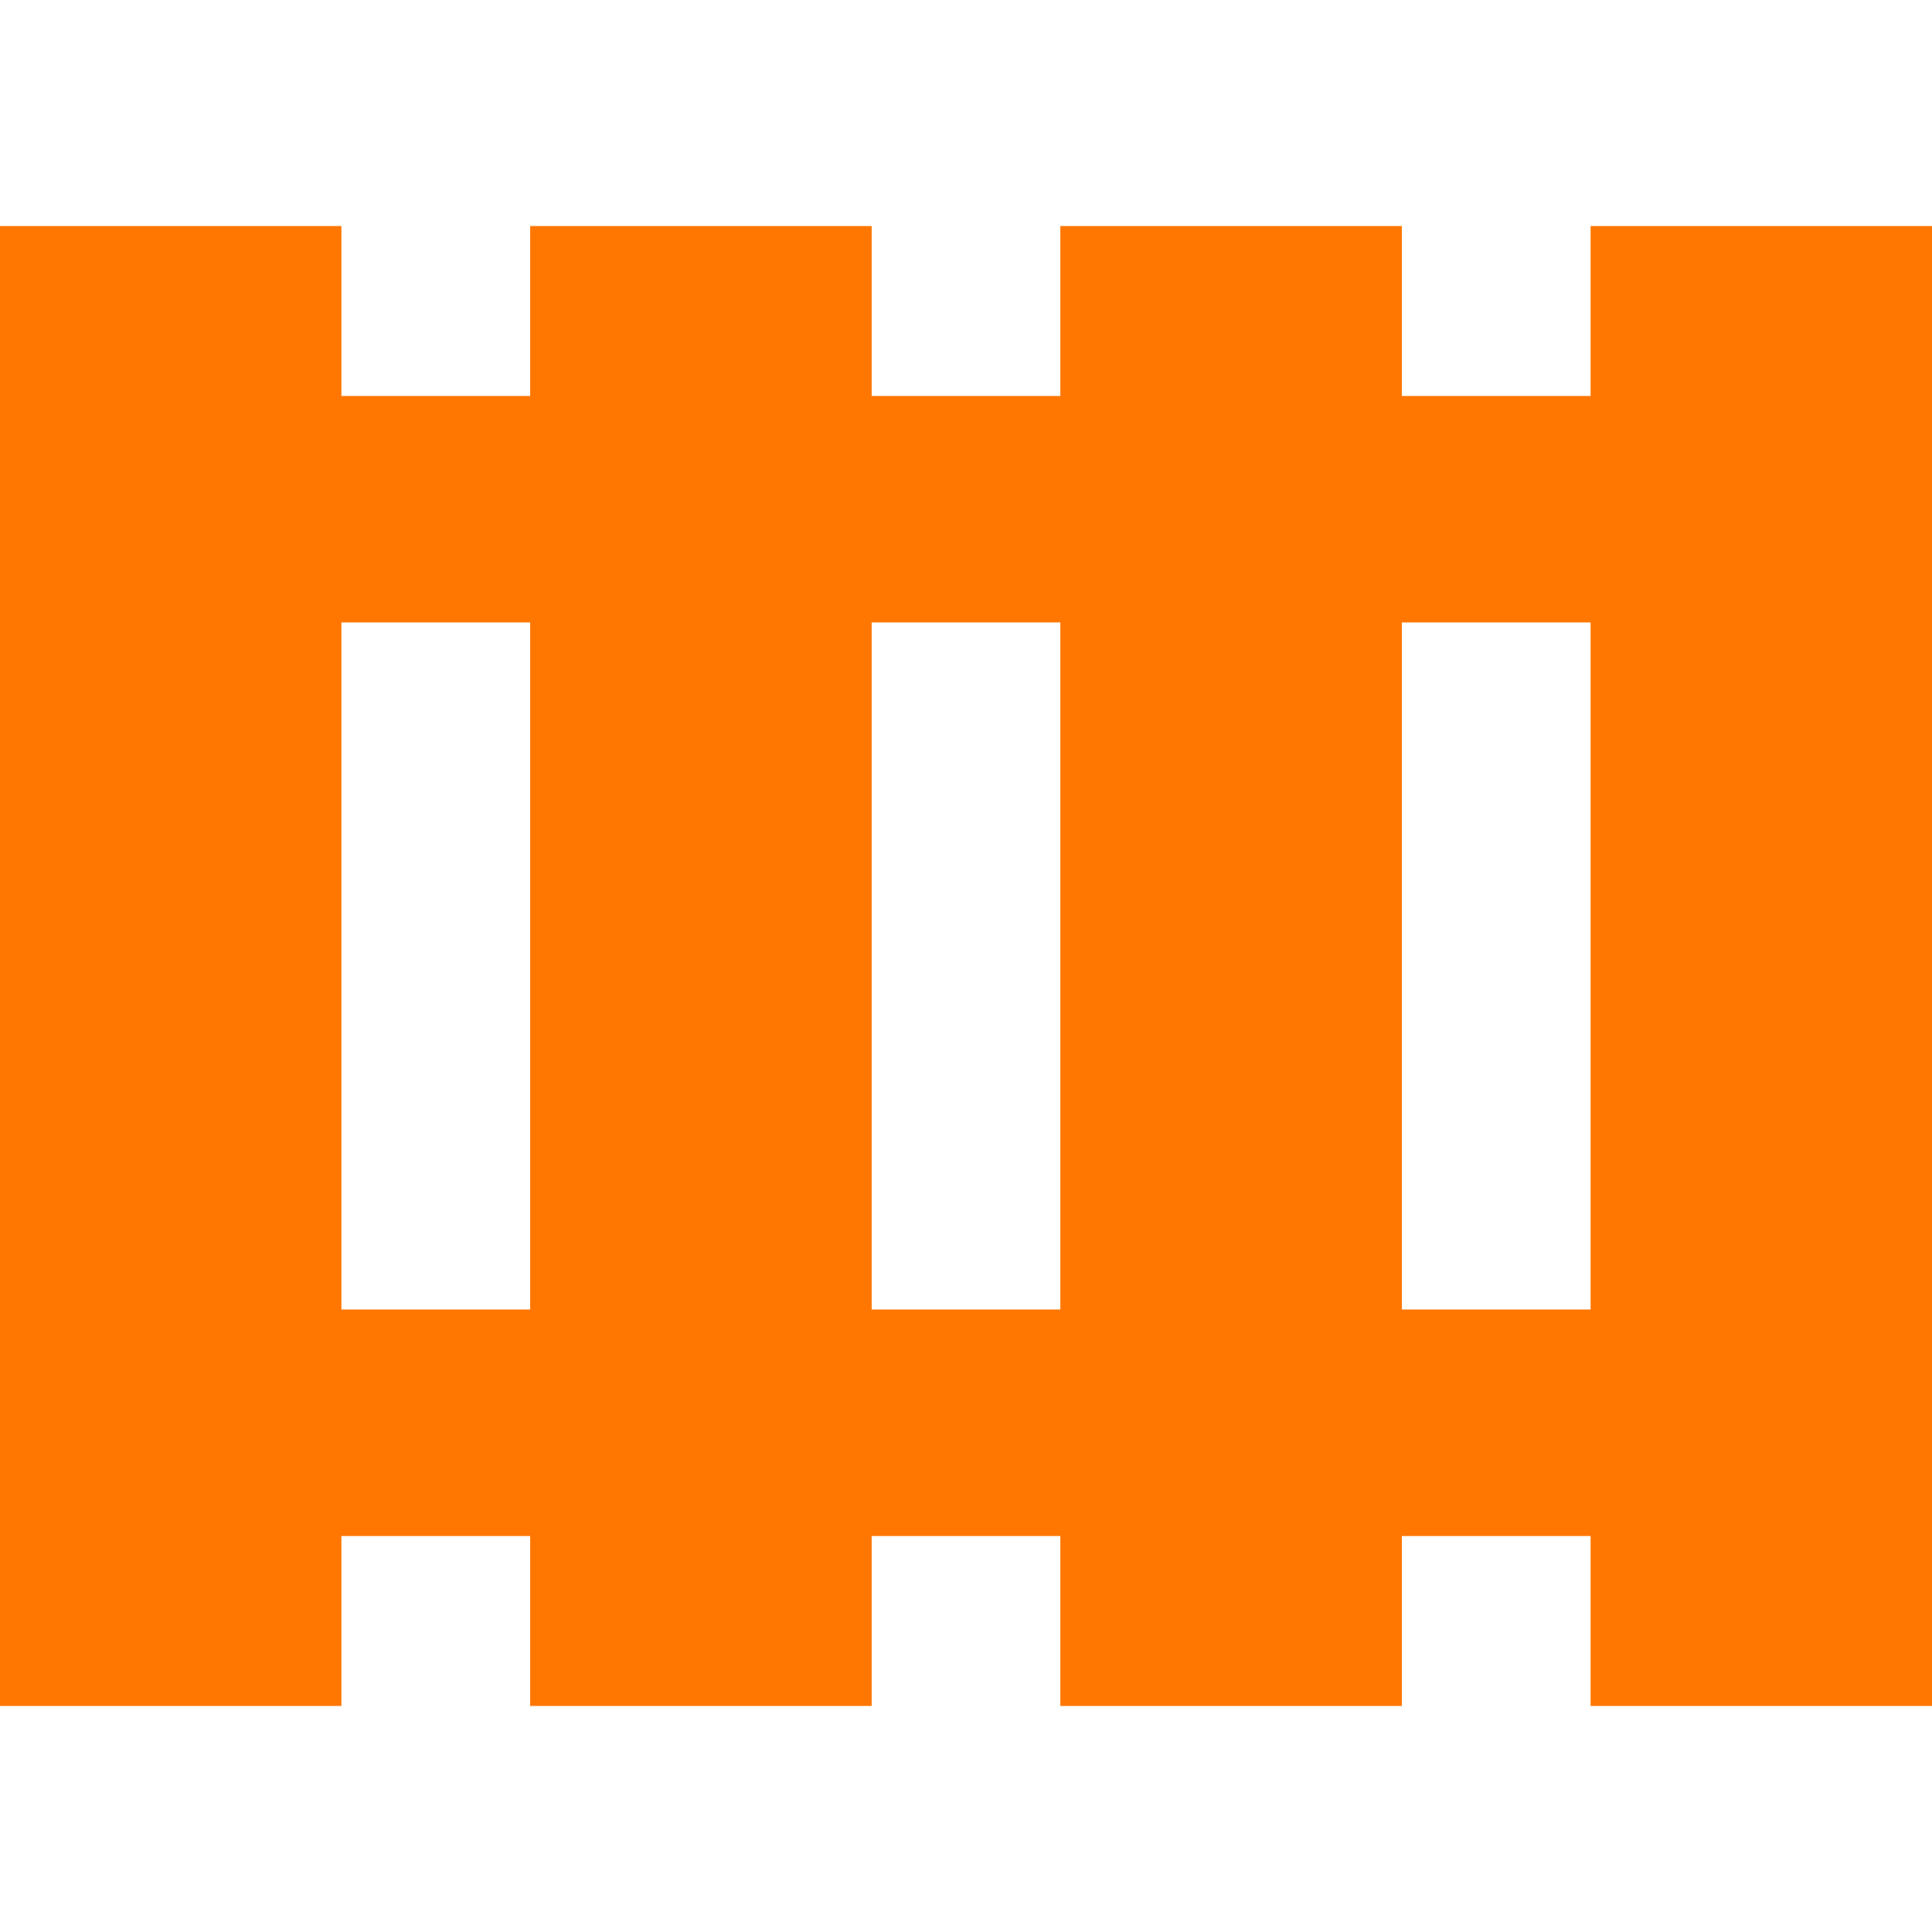 <svg width="24" height="24" viewBox="0 0 24 24" fill="none" xmlns="http://www.w3.org/2000/svg">
<path d="M19.759 2.808V4.919H17.414V2.808H13.172V4.919H10.828V2.808H6.586V4.919H4.241V2.808H0V21.192H4.241V19.081H6.586V21.192H10.828V19.081H13.172V21.192H17.414V19.081H19.759V21.192H24V2.808H19.759ZM4.241 16.267V7.732H6.586V16.267H4.241ZM10.828 16.267V7.732H13.172V16.267H10.828ZM19.759 16.267H17.414V7.732H19.759V16.267Z" fill="#FF7700"/>
</svg>
